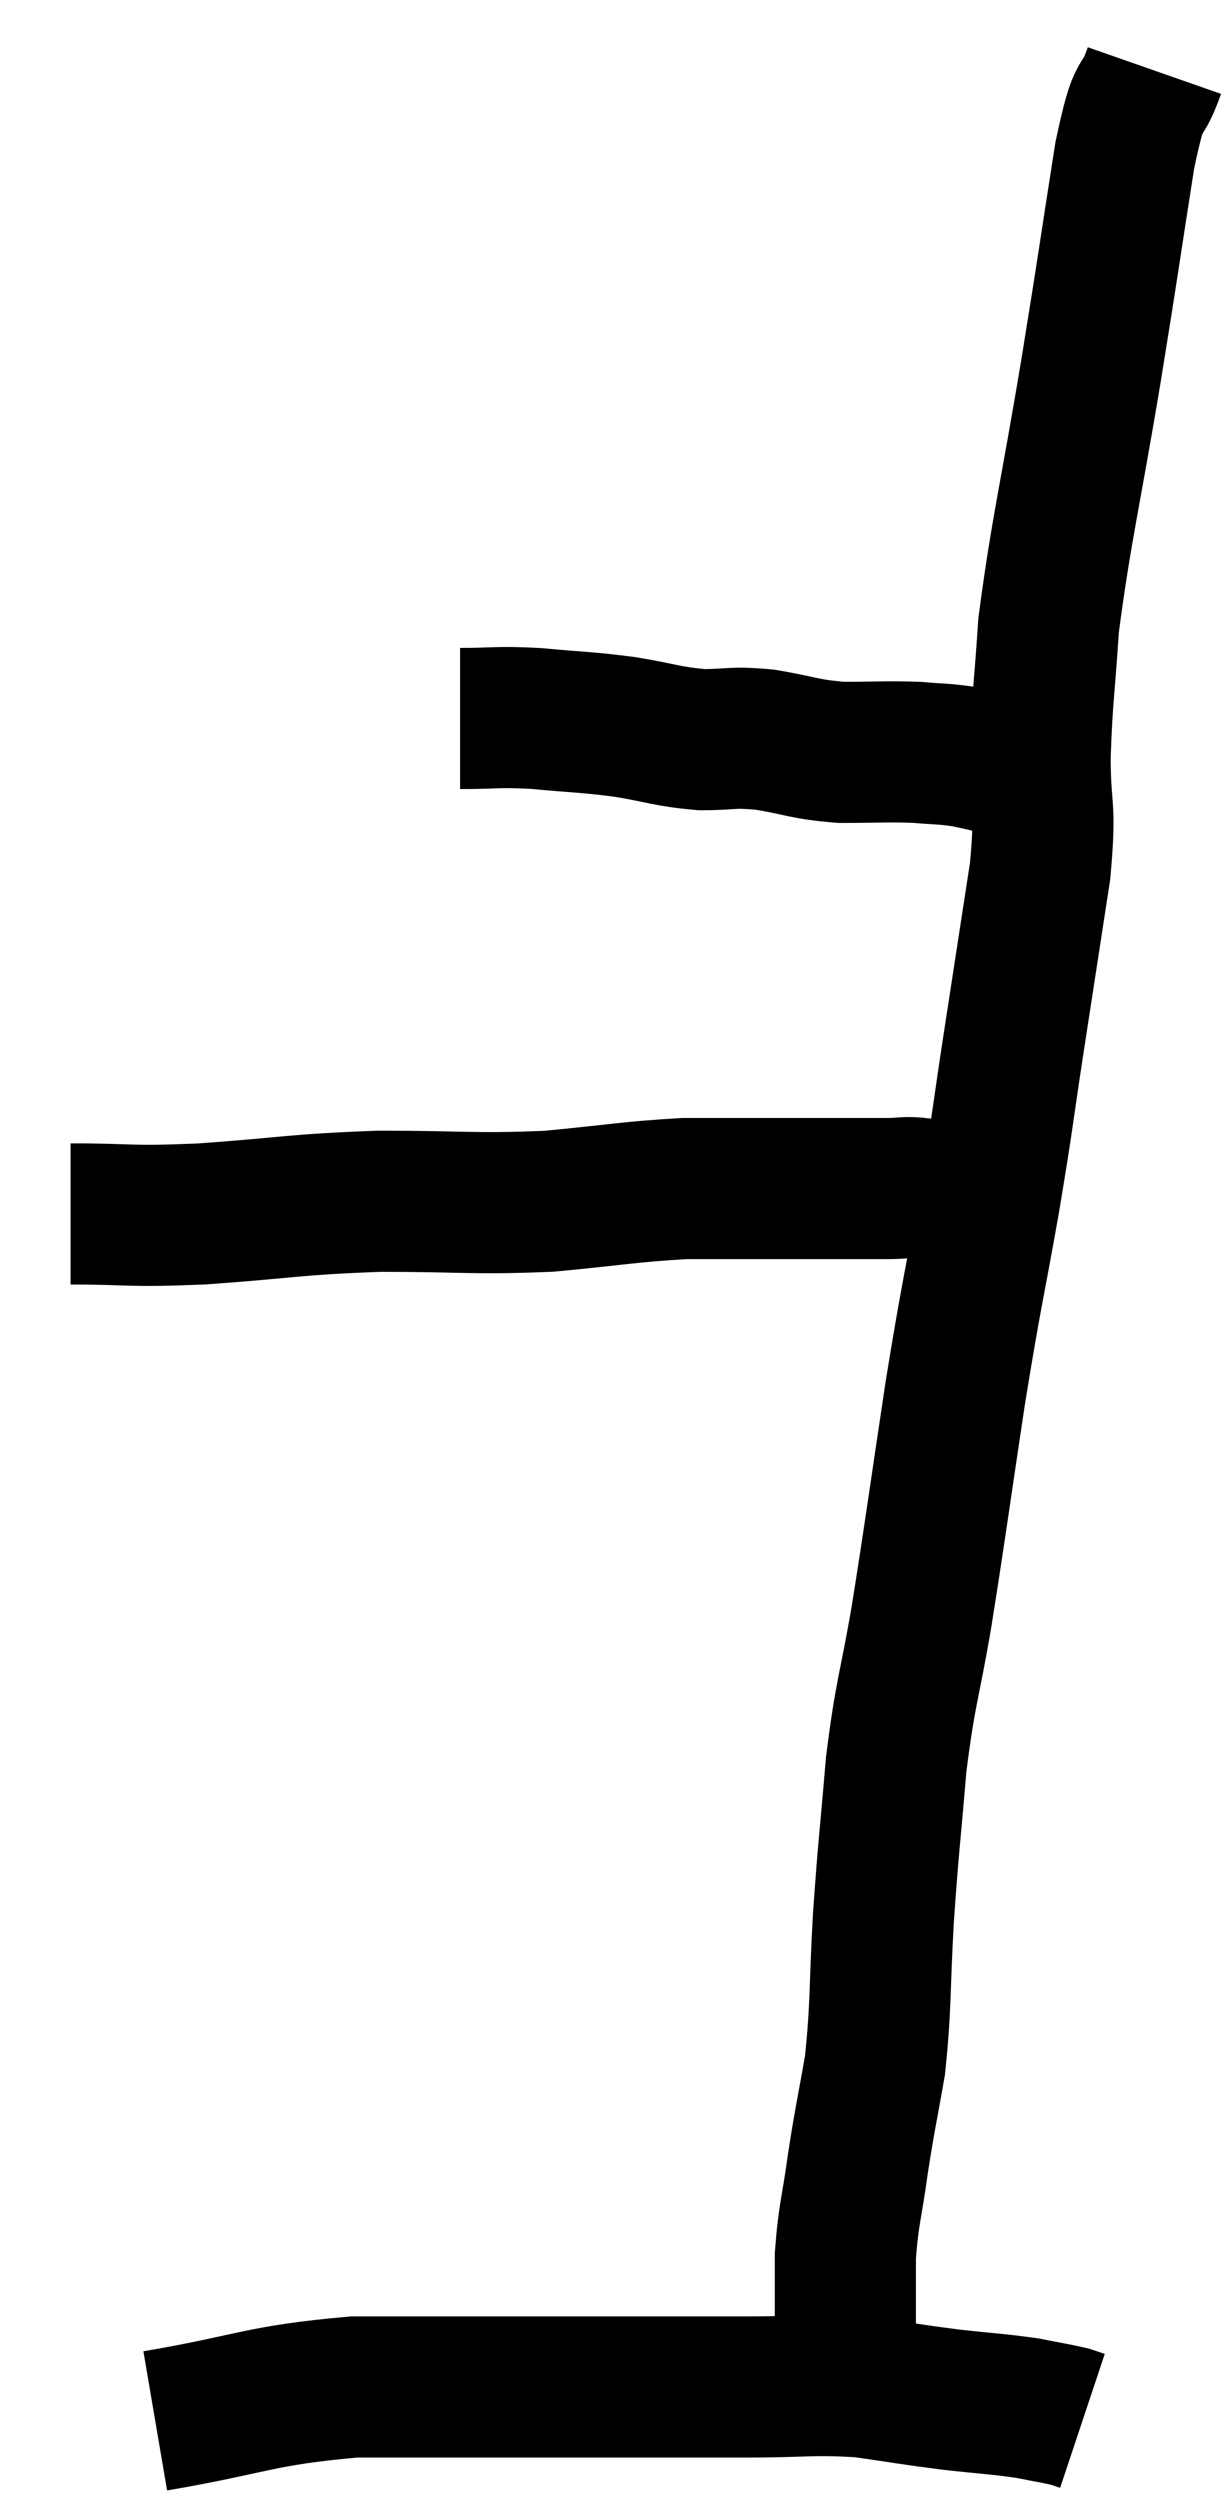 <svg xmlns="http://www.w3.org/2000/svg" viewBox="17.06 4.22 17.36 35.42" width="17.36" height="35.42"><path d="M 23.58 14.4 C 24.12 14.4, 24.075 14.37, 24.66 14.4 C 25.29 14.46, 25.335 14.445, 25.92 14.52 C 26.46 14.61, 26.505 14.655, 27 14.7 C 27.45 14.7, 27.405 14.655, 27.9 14.7 C 28.44 14.79, 28.44 14.835, 28.98 14.88 C 29.52 14.88, 29.625 14.865, 30.06 14.88 C 30.39 14.91, 30.405 14.895, 30.72 14.94 C 31.02 15, 31.095 15.03, 31.32 15.06 C 31.47 15.06, 31.47 15.06, 31.62 15.06 C 31.77 15.06, 31.845 15.06, 31.92 15.06 L 31.92 15.06" fill="none" stroke="black" stroke-width="2"></path><path d="M 33.42 5.22 C 33.21 5.82, 33.225 5.355, 33 6.42 C 32.76 7.95, 32.79 7.815, 32.52 9.48 C 32.22 11.28, 32.1 11.715, 31.92 13.08 C 31.86 14.01, 31.83 14.07, 31.8 14.94 C 31.8 15.75, 31.89 15.57, 31.8 16.56 C 31.62 17.73, 31.62 17.73, 31.44 18.9 C 31.26 20.07, 31.29 19.98, 31.08 21.24 C 30.84 22.59, 30.84 22.47, 30.6 23.94 C 30.36 25.53, 30.33 25.8, 30.12 27.12 C 29.94 28.17, 29.895 28.155, 29.76 29.22 C 29.67 30.3, 29.655 30.315, 29.58 31.38 C 29.52 32.43, 29.55 32.61, 29.46 33.48 C 29.34 34.17, 29.325 34.185, 29.22 34.86 C 29.13 35.52, 29.085 35.58, 29.04 36.18 C 29.04 36.72, 29.04 36.795, 29.04 37.26 C 29.04 37.65, 29.04 37.695, 29.04 38.04 C 29.04 38.34, 29.04 38.49, 29.04 38.64 C 29.04 38.64, 29.04 38.64, 29.04 38.64 C 29.04 38.64, 29.04 38.64, 29.04 38.64 L 29.04 38.64" fill="none" stroke="black" stroke-width="2"></path><path d="M 18.06 21.42 C 18.99 21.42, 18.825 21.465, 19.92 21.42 C 21.18 21.33, 21.21 21.285, 22.44 21.24 C 23.64 21.24, 23.76 21.285, 24.84 21.24 C 25.8 21.15, 25.98 21.105, 26.76 21.06 C 27.36 21.06, 27.345 21.06, 27.96 21.06 C 28.59 21.06, 28.8 21.06, 29.22 21.06 C 29.43 21.06, 29.415 21.06, 29.64 21.06 C 29.88 21.06, 29.88 21.03, 30.12 21.06 C 30.36 21.12, 30.435 21.135, 30.6 21.18 C 30.69 21.21, 30.735 21.225, 30.78 21.24 L 30.78 21.24" fill="none" stroke="black" stroke-width="2"></path><path d="M 19.26 38.52 C 20.67 38.28, 20.715 38.16, 22.08 38.04 C 23.4 38.04, 23.325 38.04, 24.72 38.04 C 26.19 38.04, 26.52 38.04, 27.66 38.04 C 28.47 38.04, 28.56 37.995, 29.28 38.04 C 29.91 38.13, 29.955 38.145, 30.54 38.22 C 31.08 38.28, 31.2 38.28, 31.62 38.34 C 31.92 38.4, 32.025 38.415, 32.22 38.46 C 32.31 38.49, 32.355 38.505, 32.4 38.52 C 32.4 38.52, 32.4 38.52, 32.4 38.52 C 32.4 38.52, 32.4 38.52, 32.4 38.52 L 32.4 38.52" fill="none" stroke="black" stroke-width="2"></path></svg>
